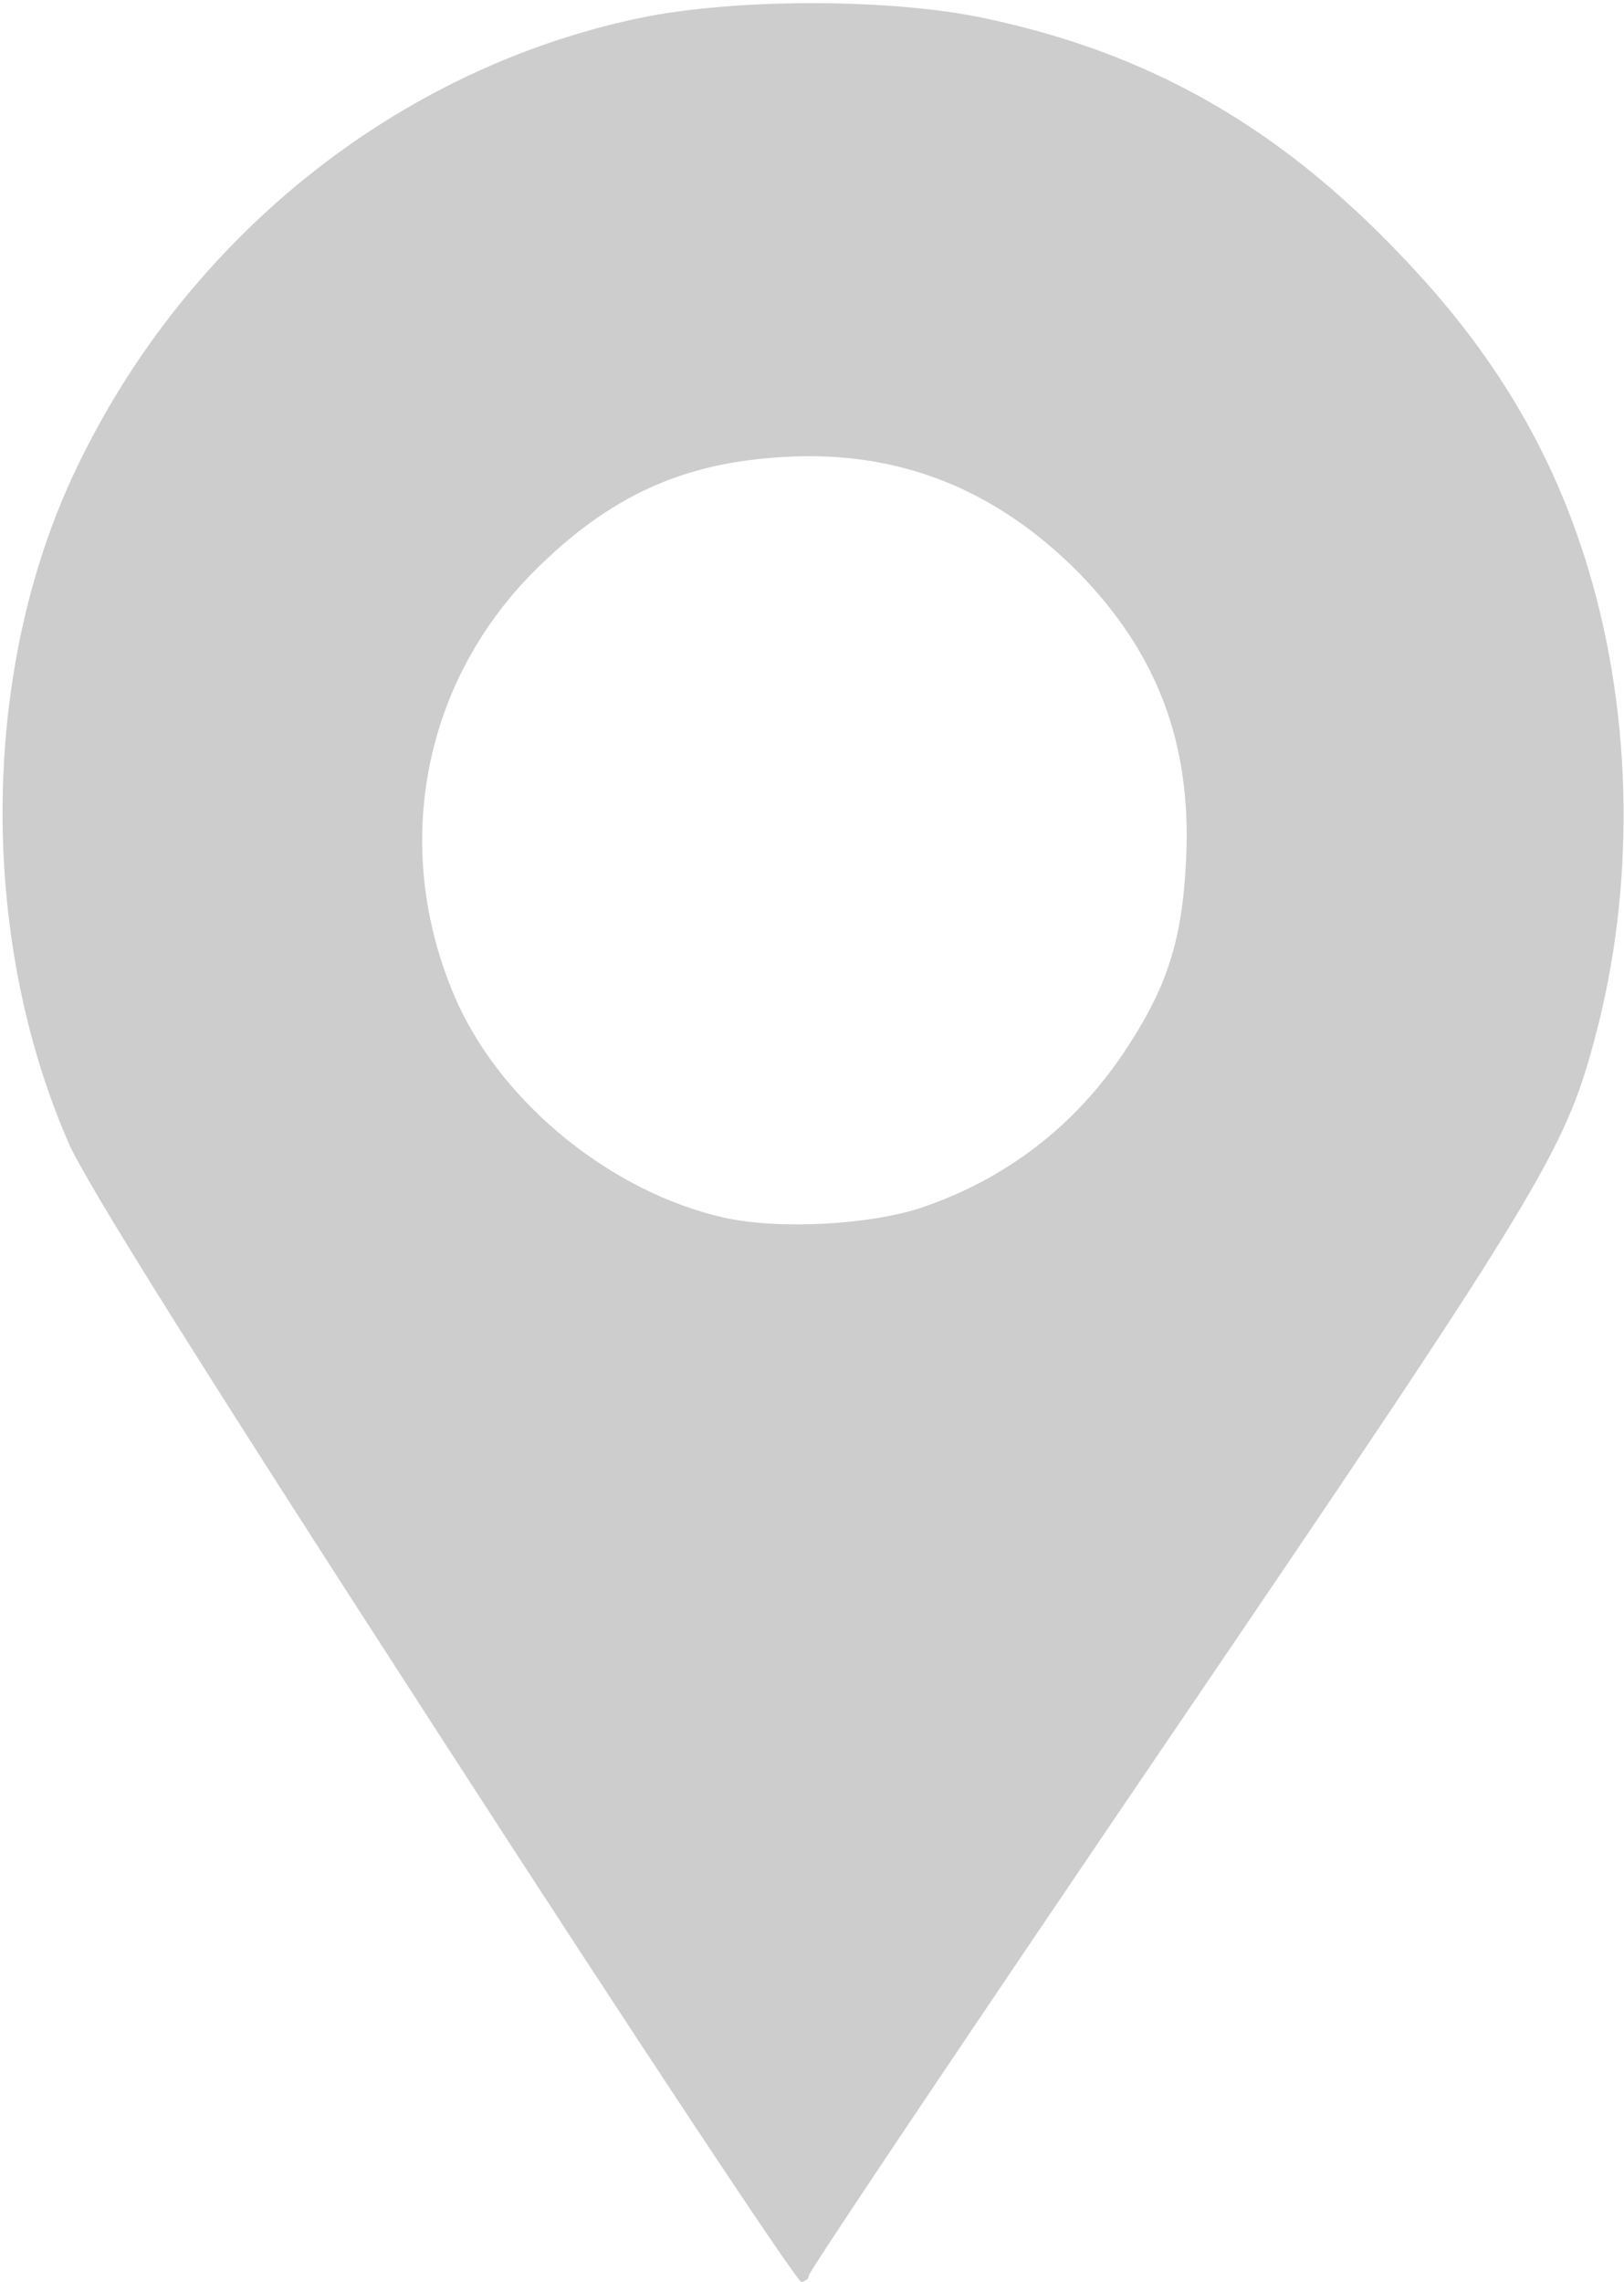 <!DOCTYPE svg PUBLIC "-//W3C//DTD SVG 20010904//EN" "http://www.w3.org/TR/2001/REC-SVG-20010904/DTD/svg10.dtd">
<svg version="1.0" xmlns="http://www.w3.org/2000/svg" width="257px" height="361px" viewBox="0 0 2570 3610" preserveAspectRatio="xMidYMid meet">
<g id="layer101" fill="#cdcdcd" stroke="none">
 <path d="M700 2752 c-387 -598 -566 -884 -592 -945 -143 -329 -138 -750 12 -1064 174 -366 507 -633 890 -714 150 -32 400 -32 549 0 260 55 464 171 658 375 147 153 241 311 297 498 70 233 74 502 10 740 -48 181 -86 243 -682 1120 -309 455 -562 832 -562 838 0 5 -6 10 -12 10 -7 0 -263 -386 -568 -858z m760 -842 c132 -45 240 -128 318 -244 69 -103 93 -178 99 -306 9 -183 -45 -326 -170 -454 -132 -133 -286 -194 -467 -183 -160 9 -276 62 -395 181 -181 182 -227 449 -120 685 74 160 244 297 419 337 87 20 234 12 316 -16z"/>
 </g>

</svg>